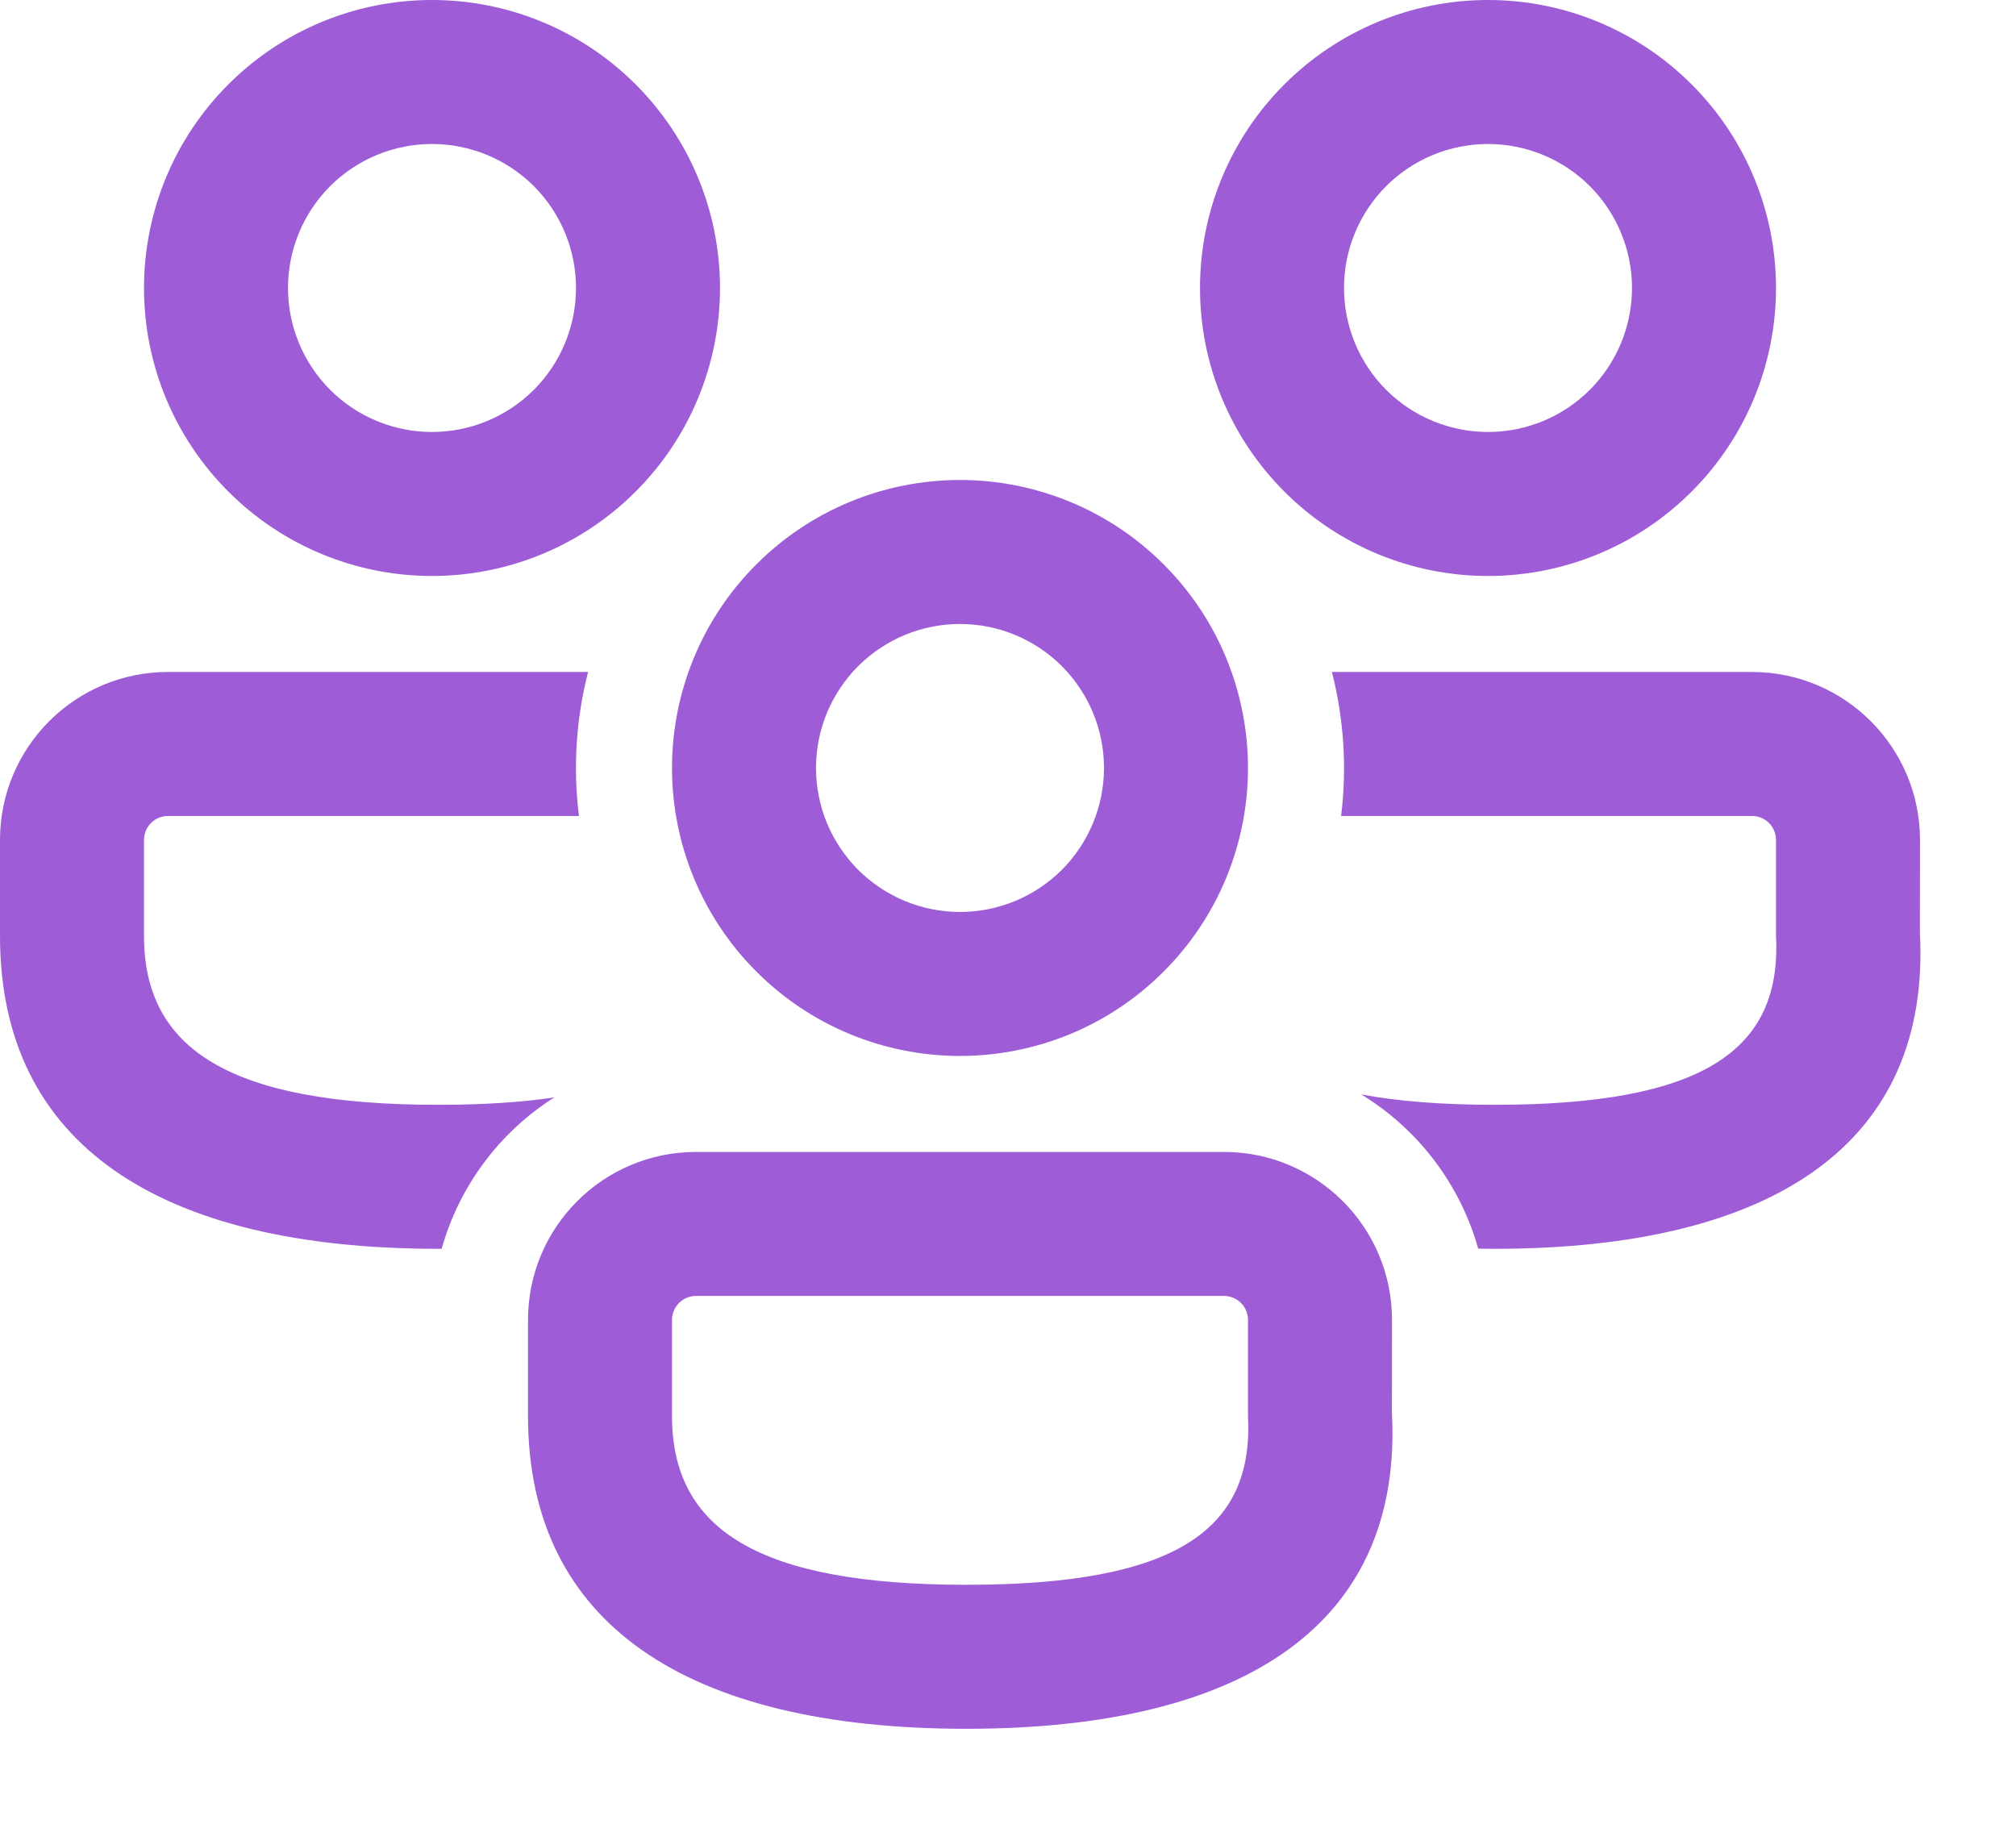 <svg width="21" height="19" viewBox="0 0 21 19" fill="none" xmlns="http://www.w3.org/2000/svg">
<path d="M12.75 12C13.716 12 14.5 12.784 14.5 13.75L14.499 14.712C14.616 16.902 12.988 18.009 10.067 18.009C7.157 18.009 5.5 16.919 5.5 14.75V13.75C5.5 12.784 6.284 12 7.25 12H12.75ZM12.75 13.5H7.25C7.184 13.5 7.12 13.526 7.073 13.573C7.026 13.62 7 13.684 7 13.75V14.75C7 15.926 7.887 16.509 10.067 16.509C12.235 16.509 13.062 15.945 13 14.752V13.75C13 13.684 12.974 13.62 12.927 13.573C12.88 13.526 12.816 13.5 12.75 13.5ZM1.75 7H6.126C6 7.49 5.968 7.998 6.031 8.5H1.75C1.684 8.5 1.62 8.526 1.573 8.573C1.526 8.62 1.5 8.684 1.5 8.75V9.75C1.5 10.926 2.387 11.509 4.567 11.509C5.029 11.509 5.43 11.483 5.774 11.432C5.202 11.794 4.784 12.356 4.601 13.008L4.567 13.009C1.657 13.009 0 11.919 0 9.75L0 8.75C0 7.784 0.784 7 1.75 7ZM18.25 7C19.216 7 20 7.784 20 8.75L19.999 9.712C20.116 11.902 18.488 13.009 15.567 13.009L15.398 13.007C15.209 12.337 14.774 11.763 14.18 11.401C14.567 11.473 15.027 11.509 15.567 11.509C17.735 11.509 18.562 10.945 18.5 9.752V8.75C18.5 8.684 18.474 8.62 18.427 8.573C18.38 8.526 18.316 8.5 18.25 8.5H13.97C14.032 7.998 13.999 7.49 13.874 7H18.25ZM10 5C10.394 5 10.784 5.078 11.148 5.228C11.512 5.379 11.843 5.6 12.121 5.879C12.4 6.157 12.621 6.488 12.772 6.852C12.922 7.216 13 7.606 13 8C13 8.394 12.922 8.784 12.772 9.148C12.621 9.512 12.4 9.843 12.121 10.121C11.843 10.4 11.512 10.621 11.148 10.772C10.784 10.922 10.394 11 10 11C9.204 11 8.441 10.684 7.879 10.121C7.316 9.559 7 8.796 7 8C7 7.204 7.316 6.441 7.879 5.879C8.441 5.316 9.204 5 10 5ZM10 6.5C9.803 6.5 9.608 6.539 9.426 6.614C9.244 6.69 9.079 6.8 8.939 6.939C8.8 7.079 8.69 7.244 8.614 7.426C8.539 7.608 8.5 7.803 8.5 8C8.5 8.197 8.539 8.392 8.614 8.574C8.69 8.756 8.8 8.921 8.939 9.061C9.079 9.2 9.244 9.31 9.426 9.386C9.608 9.461 9.803 9.5 10 9.5C10.398 9.5 10.779 9.342 11.061 9.061C11.342 8.779 11.5 8.398 11.5 8C11.5 7.602 11.342 7.221 11.061 6.939C10.779 6.658 10.398 6.5 10 6.5ZM4.5 0C5.296 0 6.059 0.316 6.621 0.879C7.184 1.441 7.5 2.204 7.5 3C7.5 3.796 7.184 4.559 6.621 5.121C6.059 5.684 5.296 6 4.5 6C3.704 6 2.941 5.684 2.379 5.121C1.816 4.559 1.5 3.796 1.5 3C1.5 2.204 1.816 1.441 2.379 0.879C2.941 0.316 3.704 0 4.5 0ZM15.5 0C16.296 0 17.059 0.316 17.621 0.879C18.184 1.441 18.5 2.204 18.5 3C18.5 3.796 18.184 4.559 17.621 5.121C17.059 5.684 16.296 6 15.5 6C14.704 6 13.941 5.684 13.379 5.121C12.816 4.559 12.5 3.796 12.5 3C12.5 2.204 12.816 1.441 13.379 0.879C13.941 0.316 14.704 0 15.5 0ZM4.5 1.5C4.102 1.5 3.721 1.658 3.439 1.939C3.158 2.221 3 2.602 3 3C3 3.398 3.158 3.779 3.439 4.061C3.721 4.342 4.102 4.5 4.5 4.5C4.898 4.5 5.279 4.342 5.561 4.061C5.842 3.779 6 3.398 6 3C6 2.602 5.842 2.221 5.561 1.939C5.279 1.658 4.898 1.5 4.5 1.5ZM15.5 1.5C15.102 1.5 14.721 1.658 14.439 1.939C14.158 2.221 14 2.602 14 3C14 3.398 14.158 3.779 14.439 4.061C14.721 4.342 15.102 4.5 15.5 4.5C15.898 4.5 16.279 4.342 16.561 4.061C16.842 3.779 17 3.398 17 3C17 2.602 16.842 2.221 16.561 1.939C16.279 1.658 15.898 1.5 15.5 1.5Z" fill="#9E5CD6"/>
</svg>
